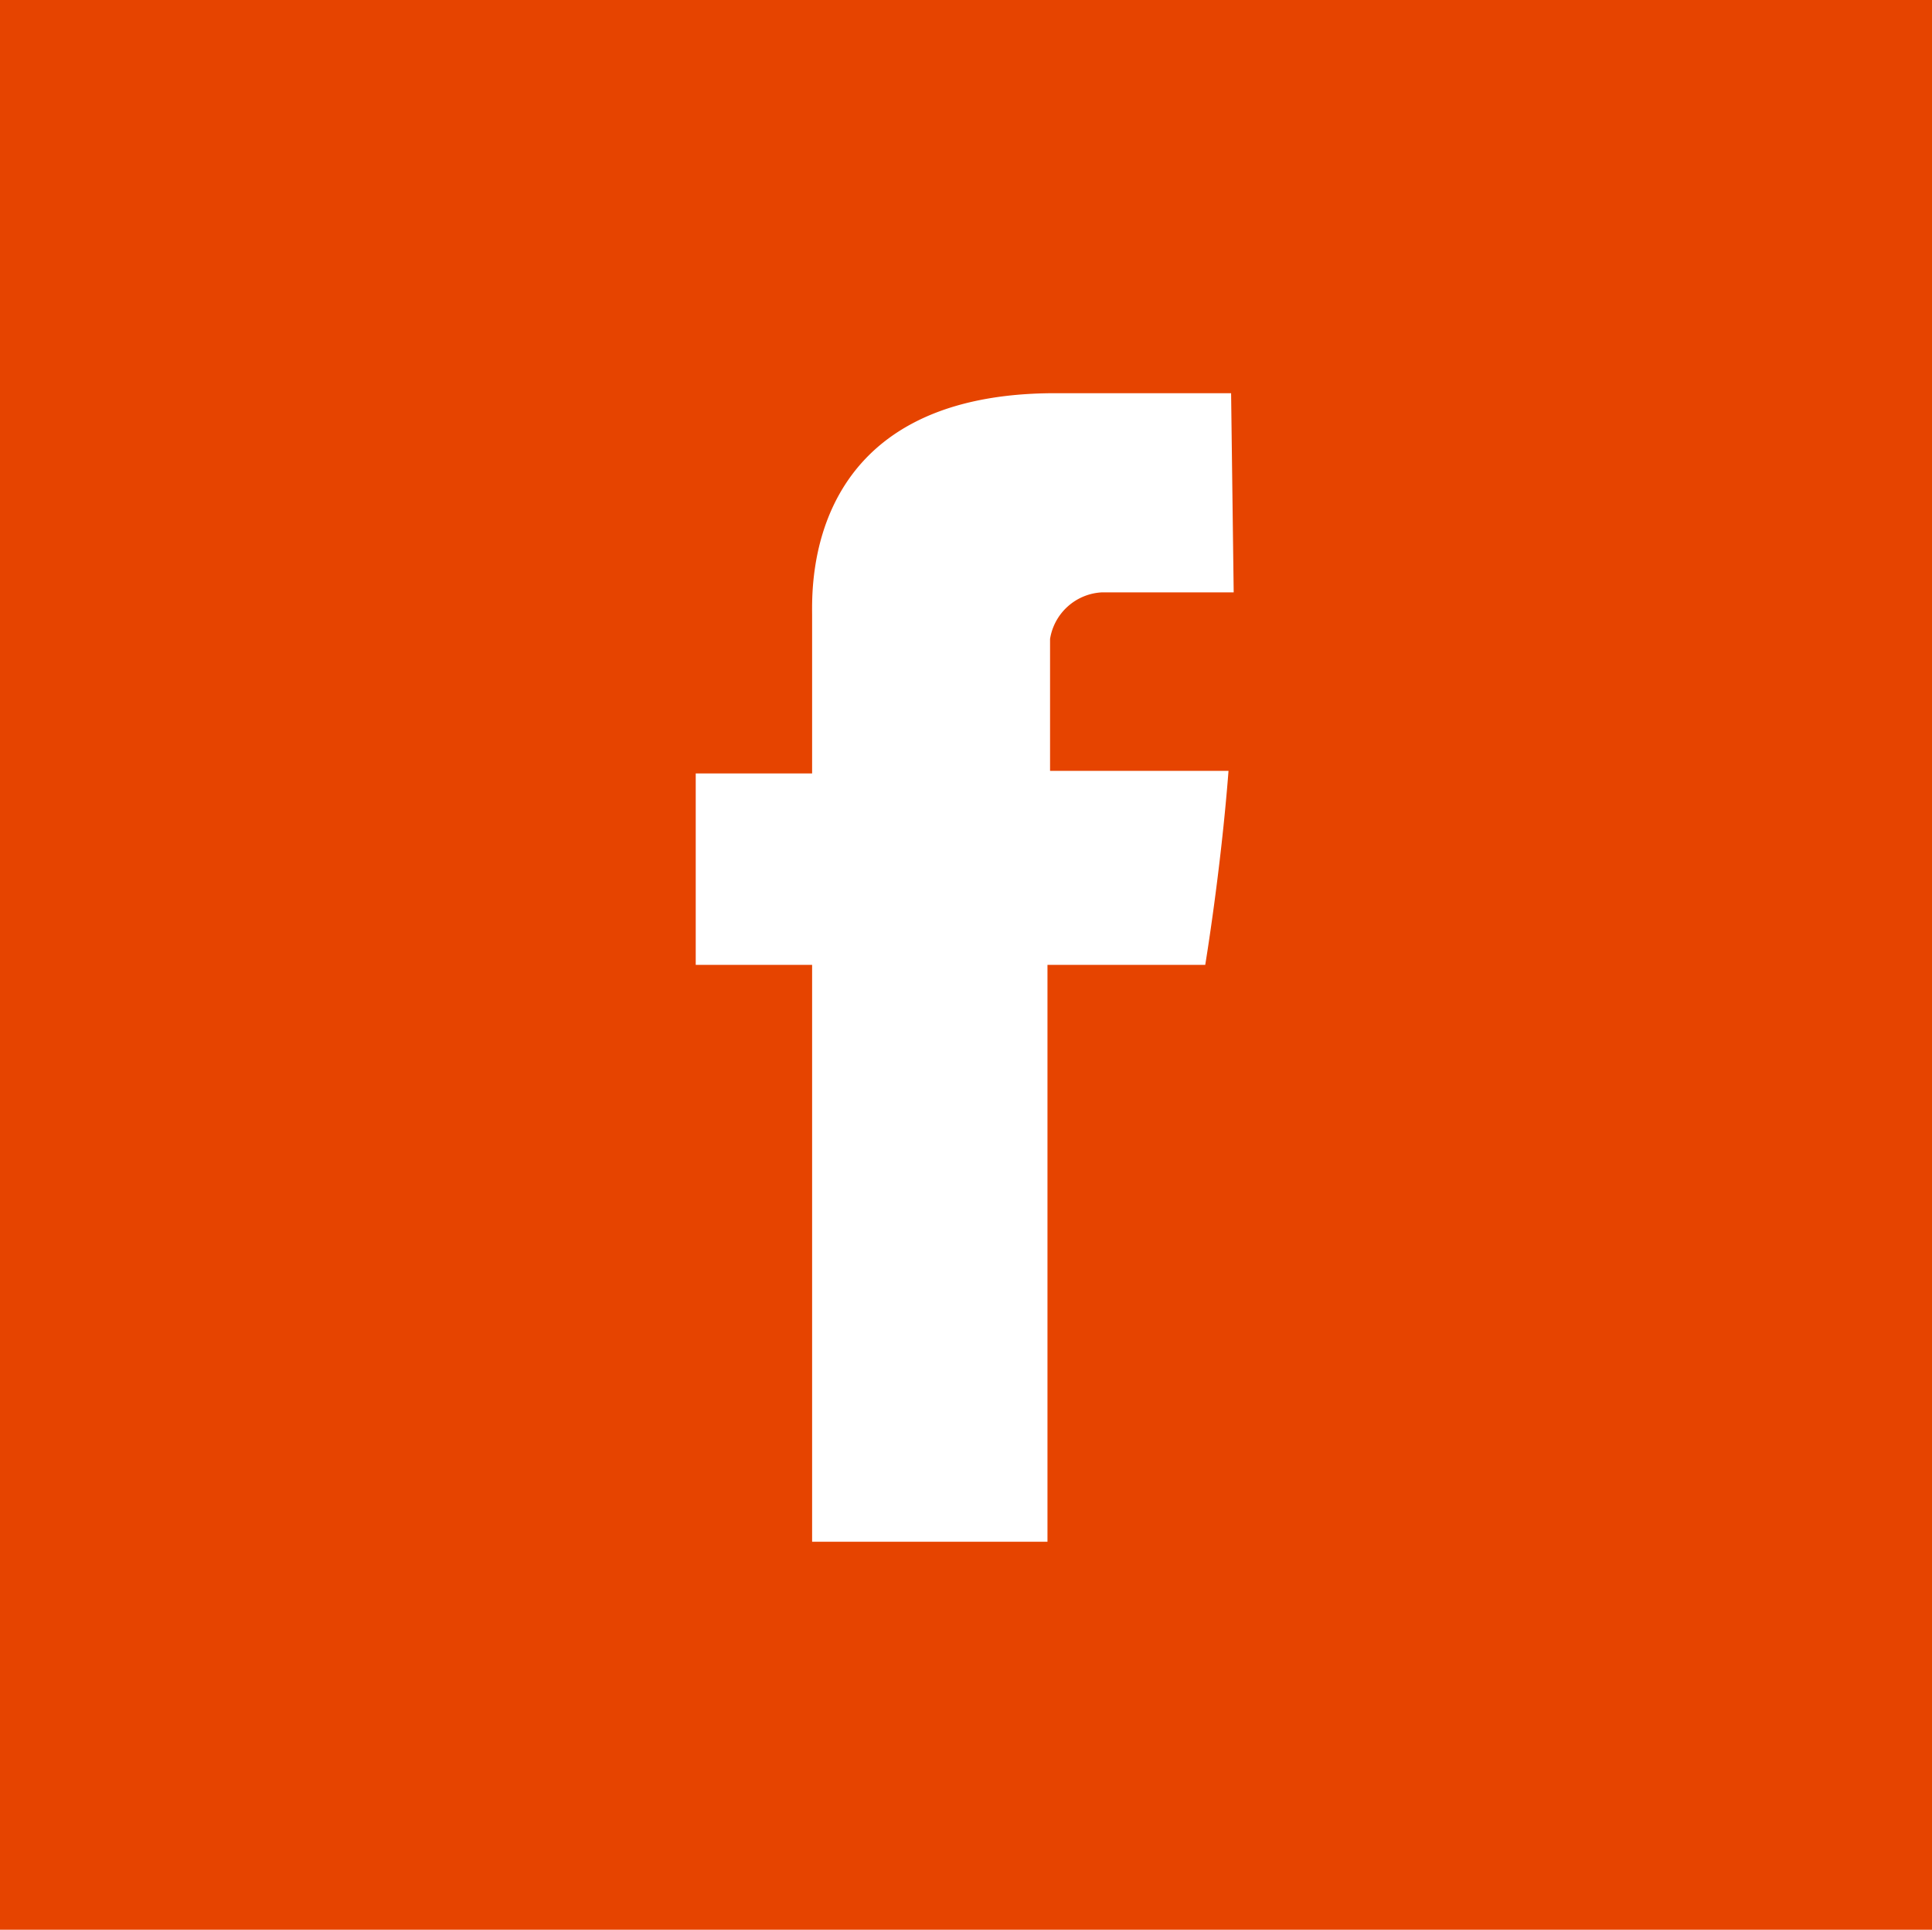 <svg xmlns="http://www.w3.org/2000/svg" viewBox="1418 4047.4 74.7 74.6">
  <defs>
    <style>
      .cls-1 {
        fill: #e64400;
      }

      .cls-2 {
        fill: #fff;
      }
    </style>
  </defs>
  <g id="facebook" transform="translate(782 2398)">
    <g id="Group_32" data-name="Group 32" transform="translate(636 1552.8)">
      <g id="XMLID_44_">
        <path id="XMLID_45_" class="cls-1" d="M0,96.6v74.6H74.7V96.6Z"/>
      </g>
    </g>
    <path id="XMLID_3_" class="cls-2" d="M47.7,119.5H42.6a2.142,2.142,0,0,0-2,1.8v5.1h6.9c-.3,3.9-.9,7.5-.9,7.5H40.5v22.3H31.4V133.9H26.9v-7.4h4.5v-6.1c0-1.1-.3-8.6,9.4-8.6h6.8l.1,7.7Z" transform="translate(636 1552.8)"/>
  </g>
</svg>
